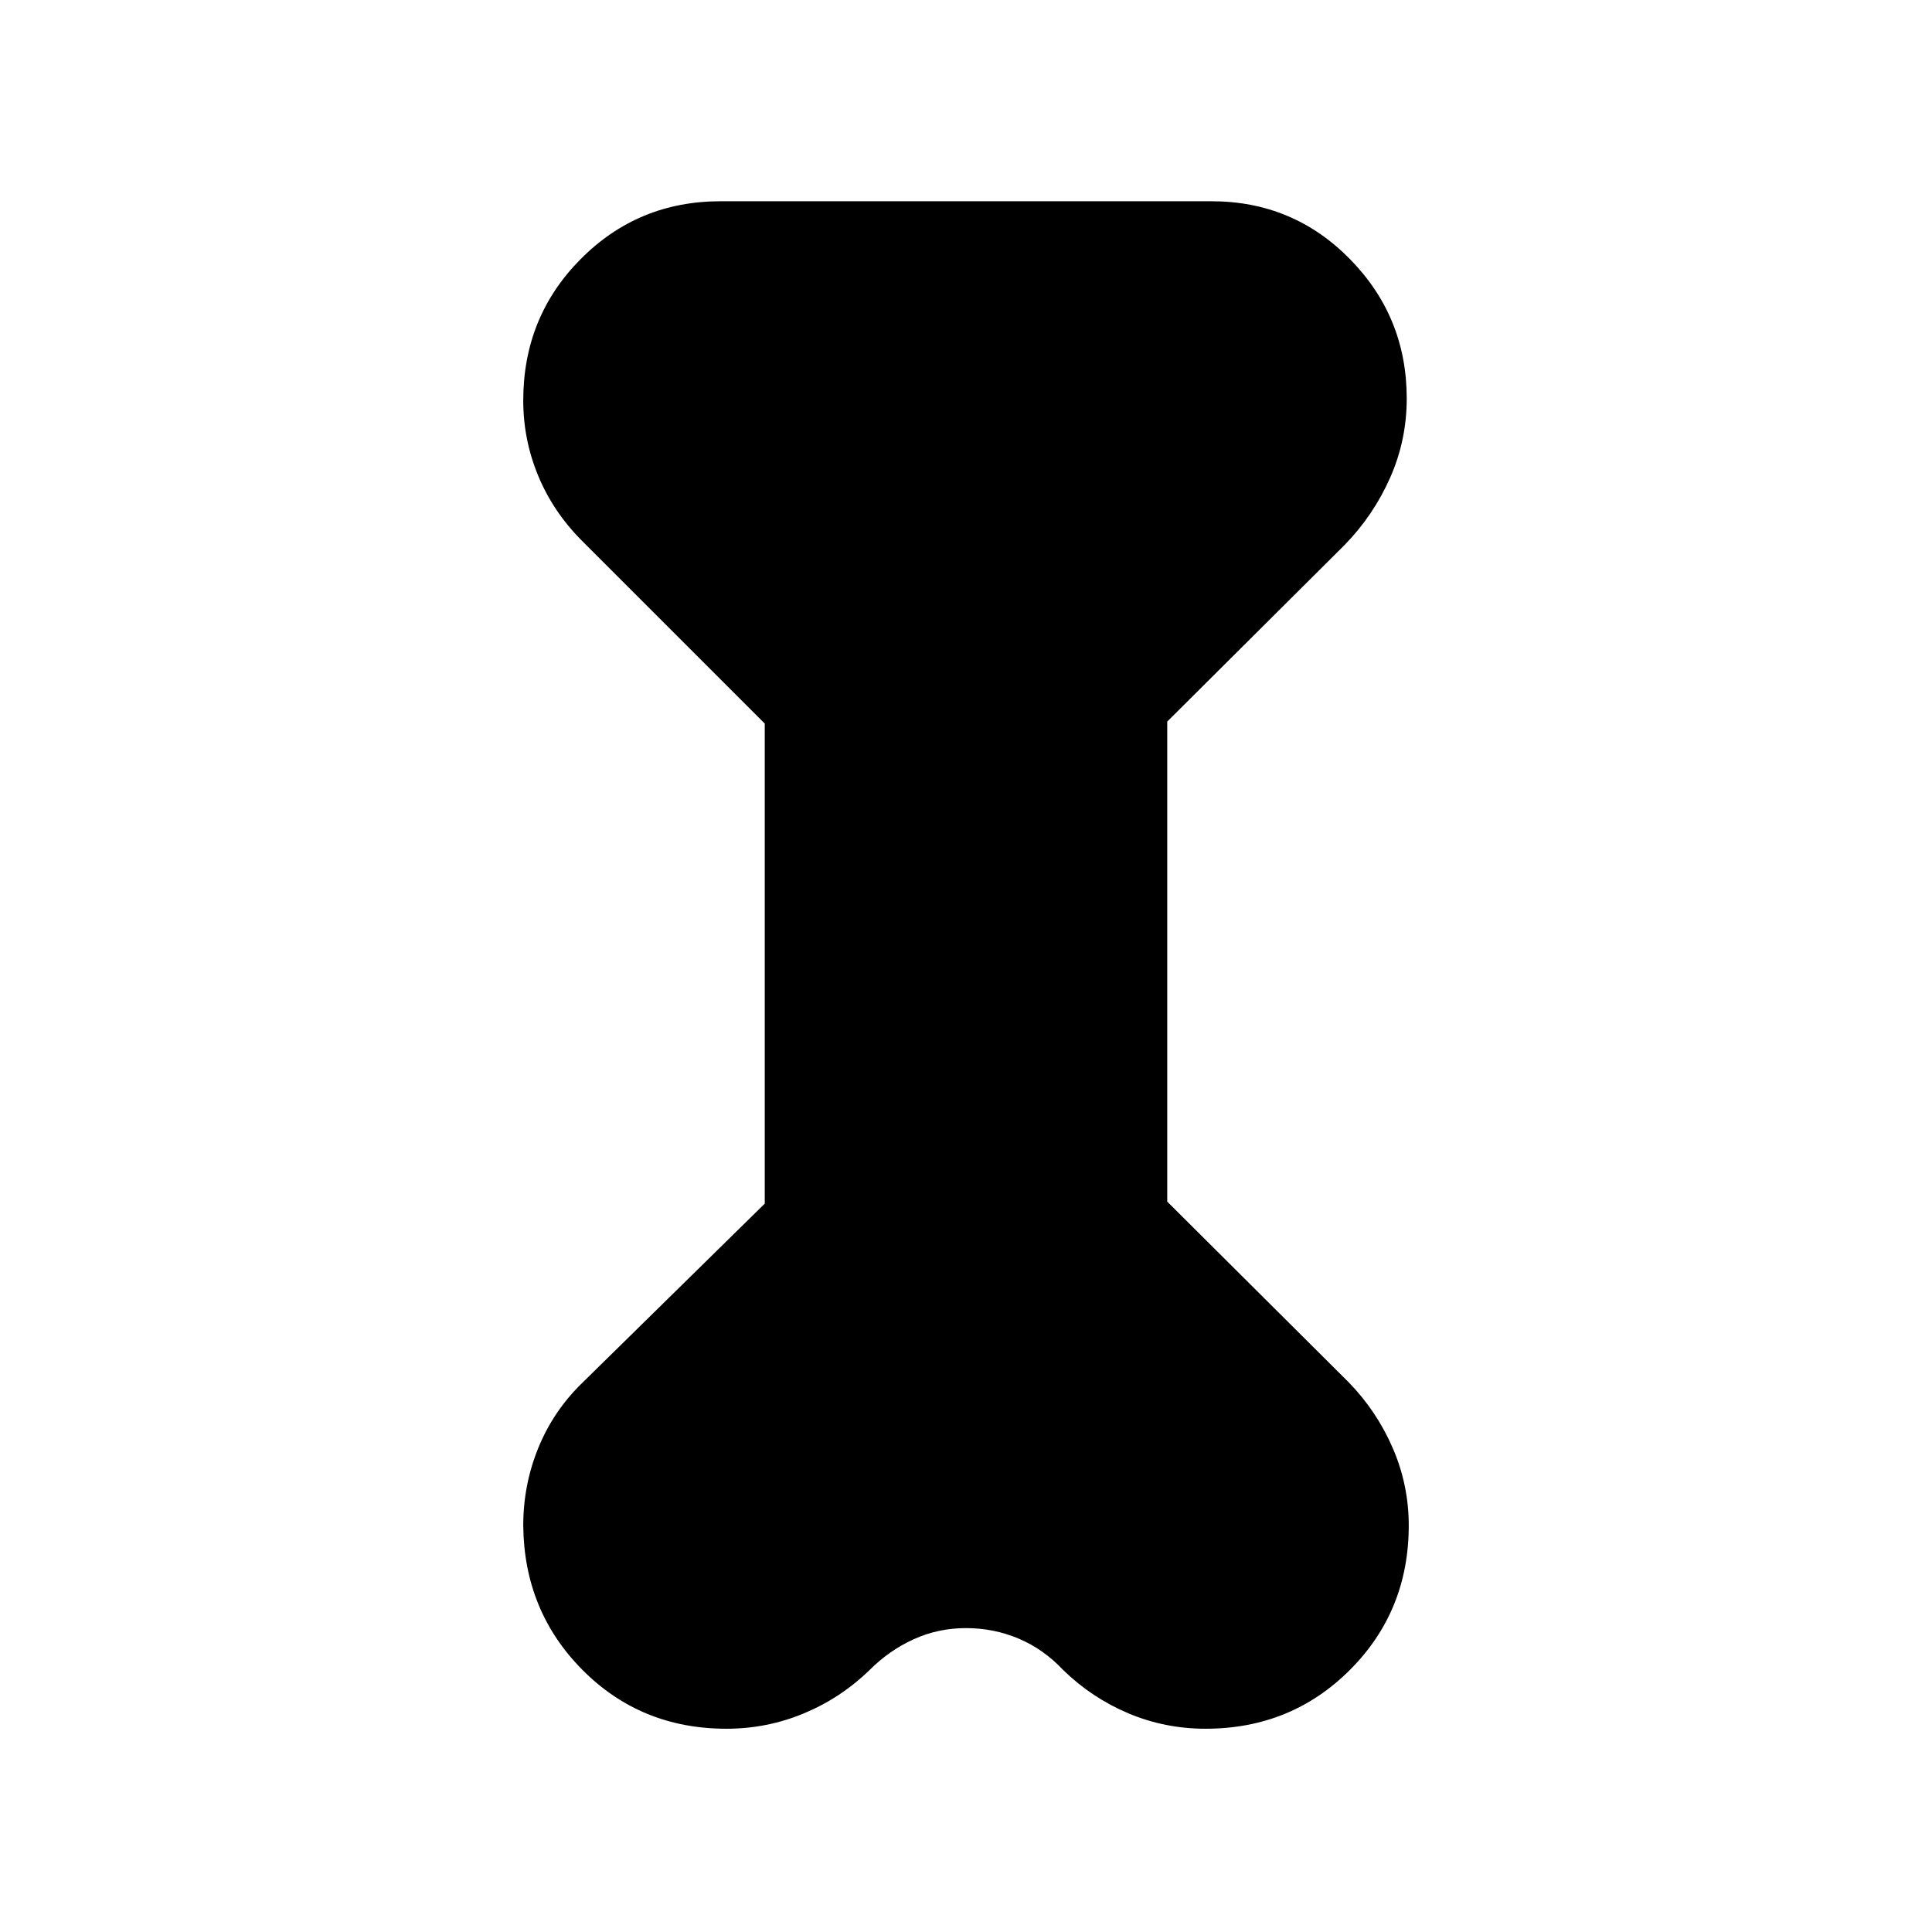 <svg xmlns="http://www.w3.org/2000/svg" height="24" viewBox="0 -960 960 960" width="24"><path d="m380.001-600.462-90.769-90.77q-14.308-14.307-21.769-32.269-7.462-17.961-7.462-37.499 0-41.538 28.538-70.268 28.539-28.731 69.461-28.731h244q40.538 0 68.768 28.731 28.231 28.73 28.231 69.268 0 20.769-8.27 39.422-8.269 18.654-22.576 33.346l-88.154 87.77v238.54l90.154 89.769q13.923 14.308 21.884 32.654 7.962 18.345 7.962 38.499 0 42.538-29.231 71.768-29.23 29.231-71.768 29.231-20.154 0-38.307-7.654-18.154-7.654-32.461-21.577-9.693-10.308-22.039-15.539-12.347-5.23-26.193-5.23-13.846 0-26.001 5.538-12.154 5.539-21.846 15.231-14.308 13.923-32.654 21.577-18.345 7.654-38.499 7.654-42.538 0-71.576-29.231-29.038-29.23-29.423-71.768 0-20.154 7.462-38.499 7.461-18.346 21.769-32.269l90.769-89.154v-238.54Z"/></svg>